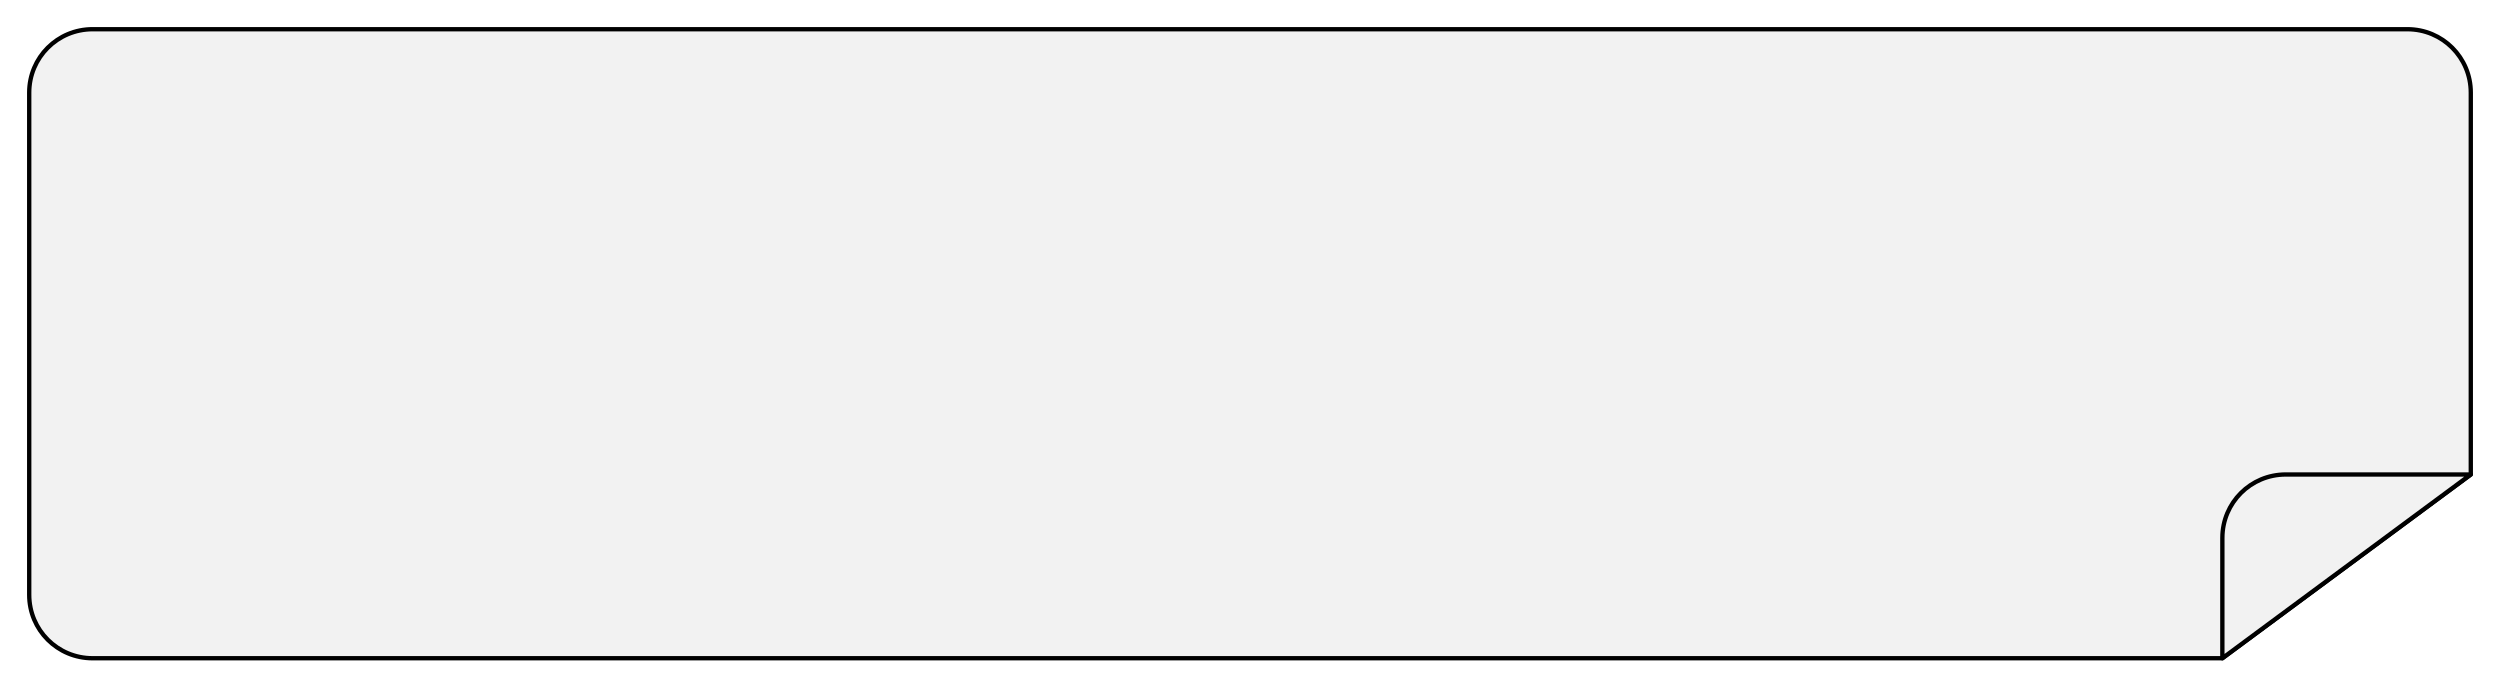 <?xml version="1.0" encoding="UTF-8" standalone="no"?>
<!-- Created with Inkscape (http://www.inkscape.org/) -->

<svg
   width="172.794mm"
   height="47.515mm"
   viewBox="0 0 172.794 47.515"
   version="1.1"
   id="svg5"
   xml:space="preserve"
   inkscape:version="1.2.2 (732a01da63, 2022-12-09)"
   sodipodi:docname="logo_design.svg"
   inkscape:export-filename="logo_design.svg"
   inkscape:export-xdpi="96"
   inkscape:export-ydpi="96"
   xmlns:inkscape="http://www.inkscape.org/namespaces/inkscape"
   xmlns:sodipodi="http://sodipodi.sourceforge.net/DTD/sodipodi-0.dtd"
   xmlns="http://www.w3.org/2000/svg"
   xmlns:svg="http://www.w3.org/2000/svg"><sodipodi:namedview
     id="namedview7"
     pagecolor="#ffffff"
     bordercolor="#000000"
     borderopacity="0.25"
     inkscape:showpageshadow="2"
     inkscape:pageopacity="0.0"
     inkscape:pagecheckerboard="0"
     inkscape:deskcolor="#d1d1d1"
     inkscape:document-units="mm"
     showgrid="false"
     inkscape:zoom="1.3808221"
     inkscape:cx="418.59121"
     inkscape:cy="658.66558"
     inkscape:window-width="1920"
     inkscape:window-height="991"
     inkscape:window-x="-9"
     inkscape:window-y="-9"
     inkscape:window-maximized="1"
     inkscape:current-layer="layer20" /><defs
     id="defs2"><filter
       inkscape:collect="always"
       style="color-interpolation-filters:sRGB"
       id="filter3437"
       x="-0.012"
       y="-0.046"
       width="1.024"
       height="1.093"><feGaussianBlur
         inkscape:collect="always"
         stdDeviation="0.841"
         id="feGaussianBlur3439" /></filter><filter
       inkscape:collect="always"
       style="color-interpolation-filters:sRGB"
       id="filter3443"
       x="-0.081"
       y="-0.11"
       width="1.163"
       height="1.22"><feGaussianBlur
         inkscape:collect="always"
         stdDeviation="0.581"
         id="feGaussianBlur3445" /></filter></defs><style
     type="text/css"
     id="style2665">
	.st0{fill:#C43124;stroke:#010202;stroke-width:5;stroke-miterlimit:10;}
	.st1{fill:#E8A627;stroke:#010202;stroke-width:5;stroke-miterlimit:10;}
	.st2{fill:#F9DE59;stroke:#010202;stroke-width:5;stroke-miterlimit:10;}
</style><style
     type="text/css"
     id="style6963">.st0{fill:#EF4136;stroke:#BE1E2D;stroke-width:6;stroke-miterlimit:10;} .st1{fill:#BE1E2D;} .st2{fill:none;}</style><g
     inkscape:groupmode="layer"
     id="layer20"
     inkscape:label="gameOver"
     transform="translate(-20.665,-147.727)"><g
       id="g2733"
       inkscape:label="loser_sticker"><path
         id="path1627"
         style="mix-blend-mode:multiply;fill:#000000;fill-opacity:0.5;stroke:none;stroke-width:0.3;stroke-linecap:round;stroke-linejoin:round;filter:url(#filter3437)"
         inkscape:label="sticker_shadow"
         d="m 27.067,149.746 c -2.428,0 -4.383,1.954 -4.383,4.383 v 34.711 c 0,2.428 1.955,4.383 4.383,4.383 H 174.269 l 17.171,-12.701 v -26.393 c 0,-2.428 -1.955,-4.383 -4.383,-4.383 z" /><path
         id="path3434"
         style="fill:#f2f2f2;stroke:#000000;stroke-width:0.3;stroke-linecap:round;stroke-linejoin:round"
         inkscape:label="sticker"
         d="m 27.067,149.746 c -2.428,0 -4.383,1.954 -4.383,4.383 v 34.711 c 0,2.428 1.955,4.383 4.383,4.383 H 174.269 l 17.171,-12.701 v -26.393 c 0,-2.428 -1.955,-4.383 -4.383,-4.383 z" /><path
         id="path3110"
         style="mix-blend-mode:multiply;fill:#000000;fill-opacity:0.5;stroke:none;stroke-width:0.3;stroke-linecap:round;stroke-linejoin:round;filter:url(#filter3443)"
         inkscape:label="crease_shadow"
         d="m 174.269,193.223 17.171,-12.701 h -12.787 c -2.428,0 -4.383,1.955 -4.383,4.383 z" /><path
         id="path3441"
         style="fill:#f2f2f2;stroke:#000000;stroke-width:0.3;stroke-linecap:round;stroke-linejoin:round"
         inkscape:label="crease"
         d="m 174.269,193.223 17.171,-12.701 h -12.787 c -2.428,0 -4.383,1.955 -4.383,4.383 z" /></g></g><style
     type="text/css"
     id="style2665-4">
	.st0{fill:#C43124;stroke:#010202;stroke-width:5;stroke-miterlimit:10;}
	.st1{fill:#E8A627;stroke:#010202;stroke-width:5;stroke-miterlimit:10;}
	.st2{fill:#F9DE59;stroke:#010202;stroke-width:5;stroke-miterlimit:10;}
</style><style
     type="text/css"
     id="style6963-4">.st0{fill:#EF4136;stroke:#BE1E2D;stroke-width:6;stroke-miterlimit:10;} .st1{fill:#BE1E2D;} .st2{fill:none;}</style></svg>
